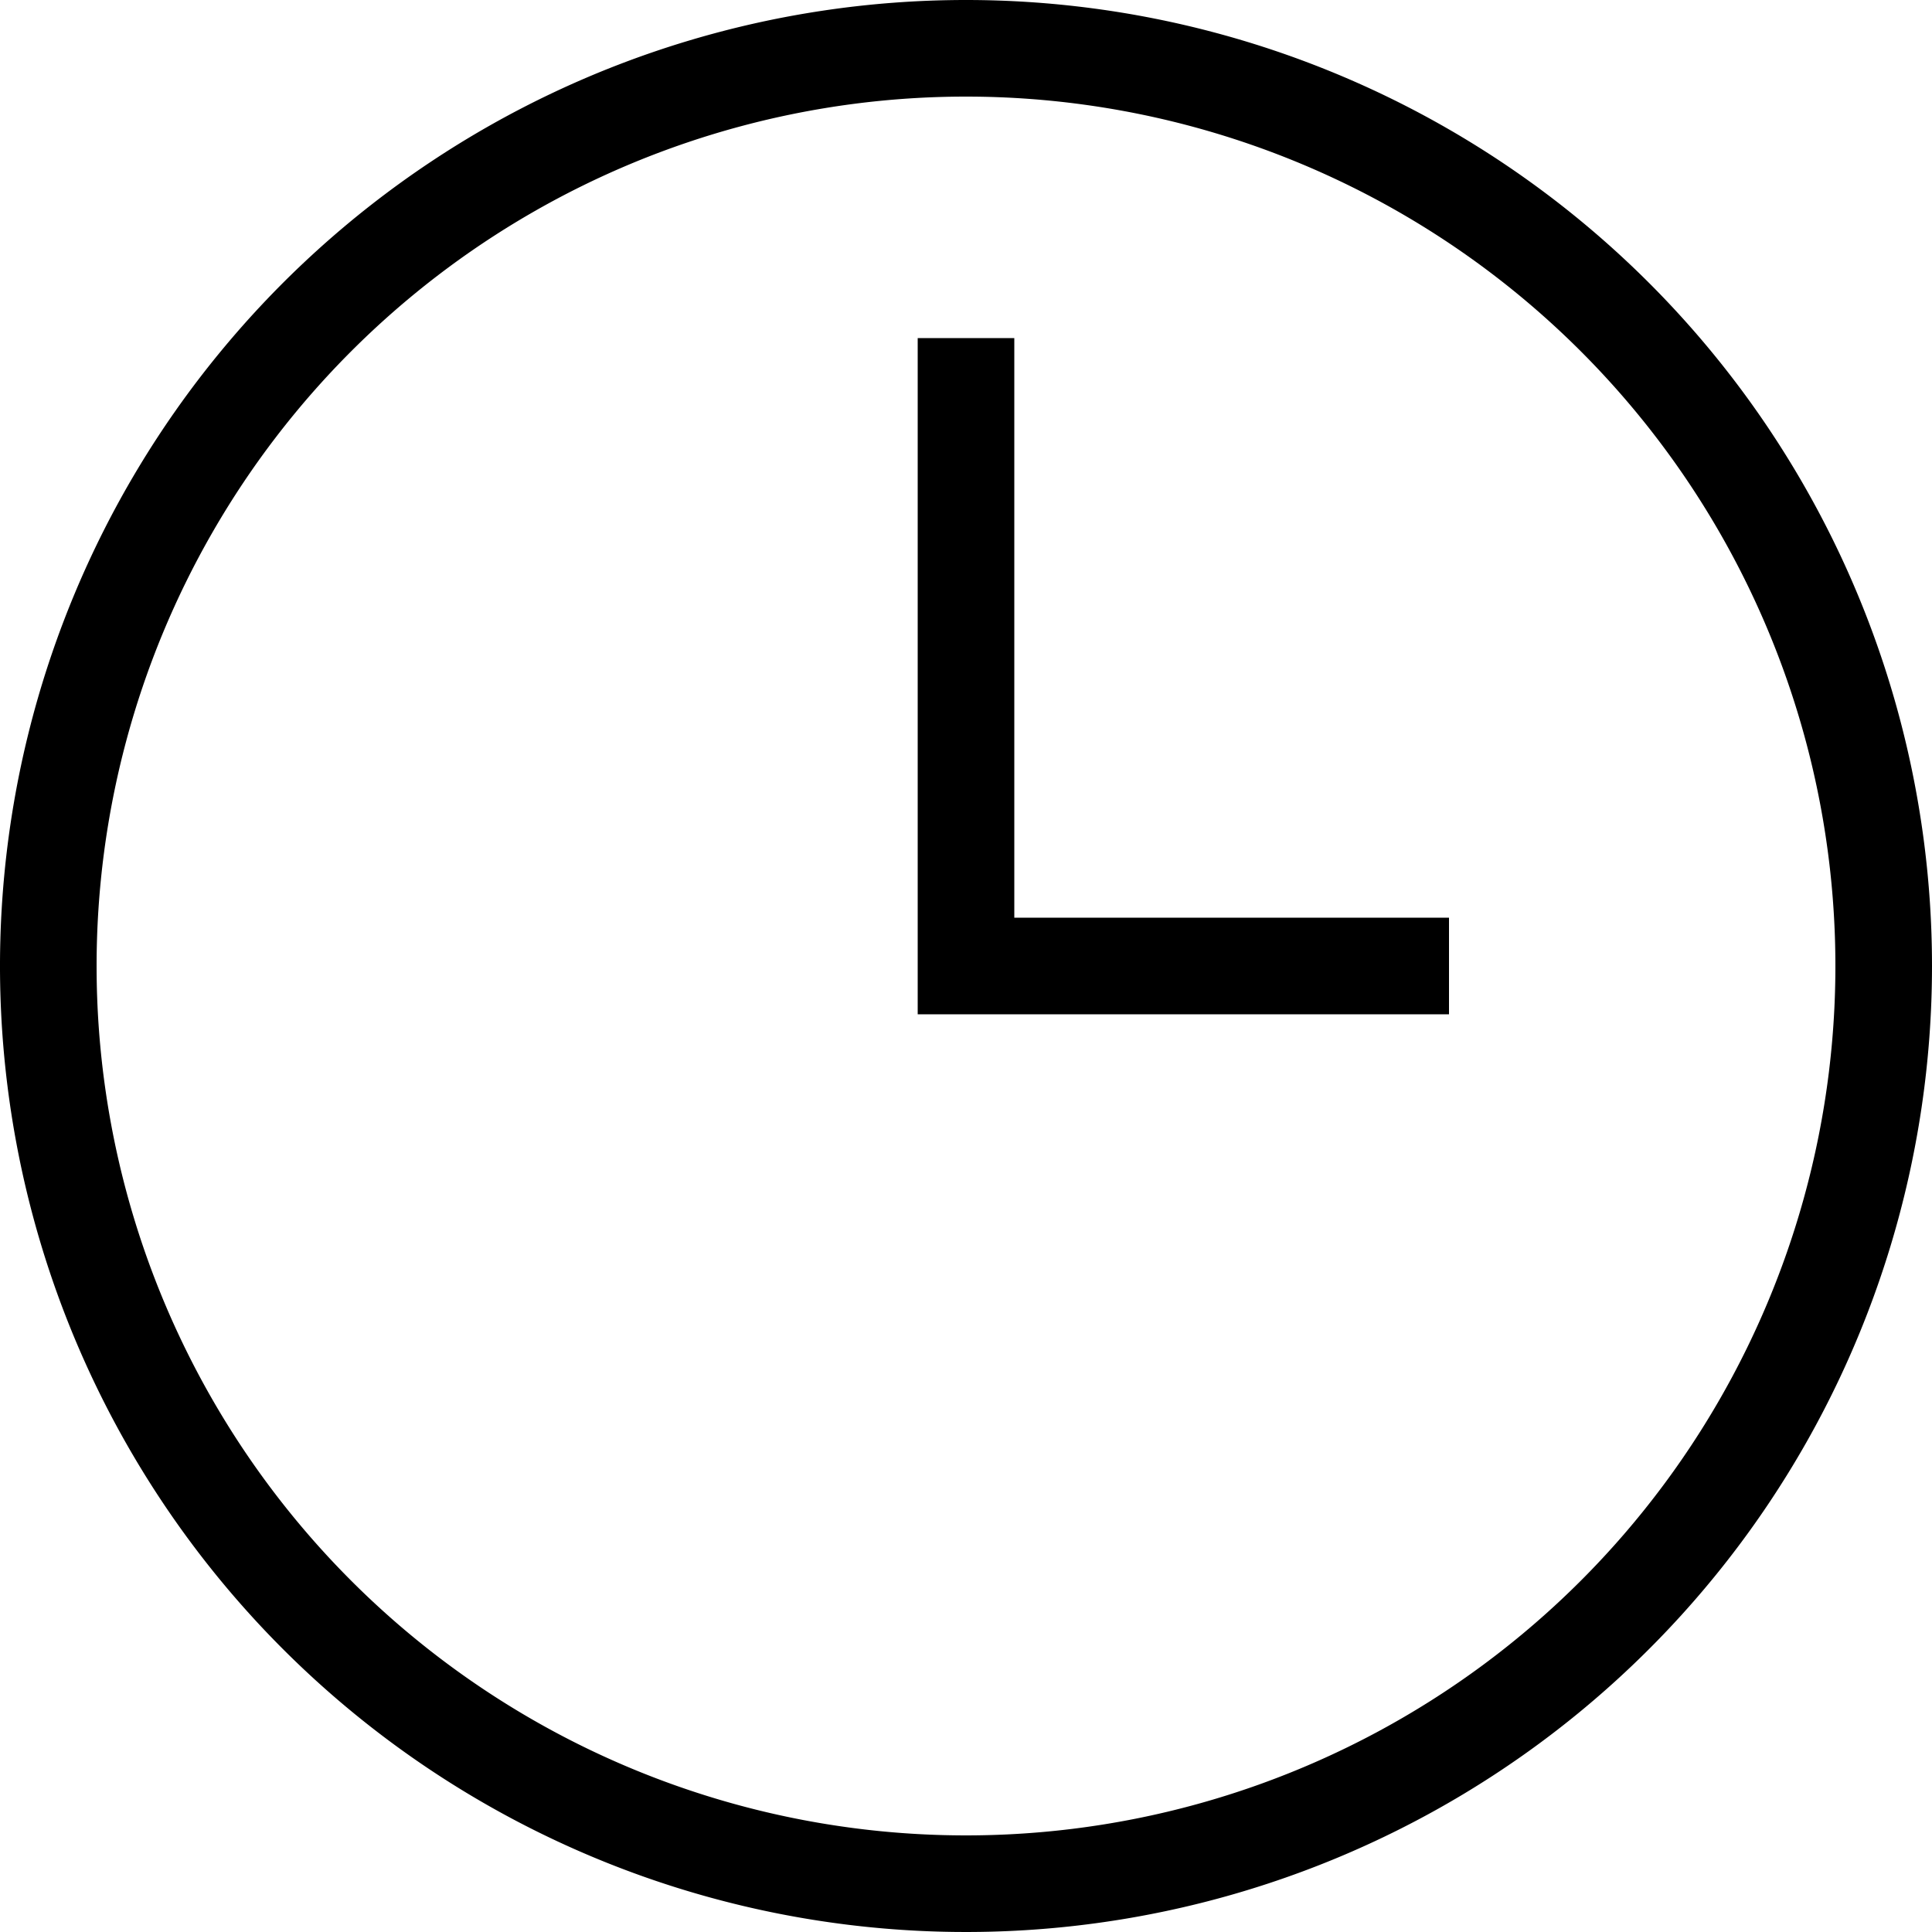 <svg xmlns="http://www.w3.org/2000/svg" viewBox="0 0 40 40"><title>Icon--clock-black-48x48</title><polygon points="30 21 19 21 19 7 21 7 21 19 30 19 30 21"/><path d="M24,6A18,18,0,1,1,6,24,18,18,0,0,1,24,6m0-2A20,20,0,1,0,44,24,20,20,0,0,0,24,4h0Z" transform="translate(-4 -4)"/></svg>